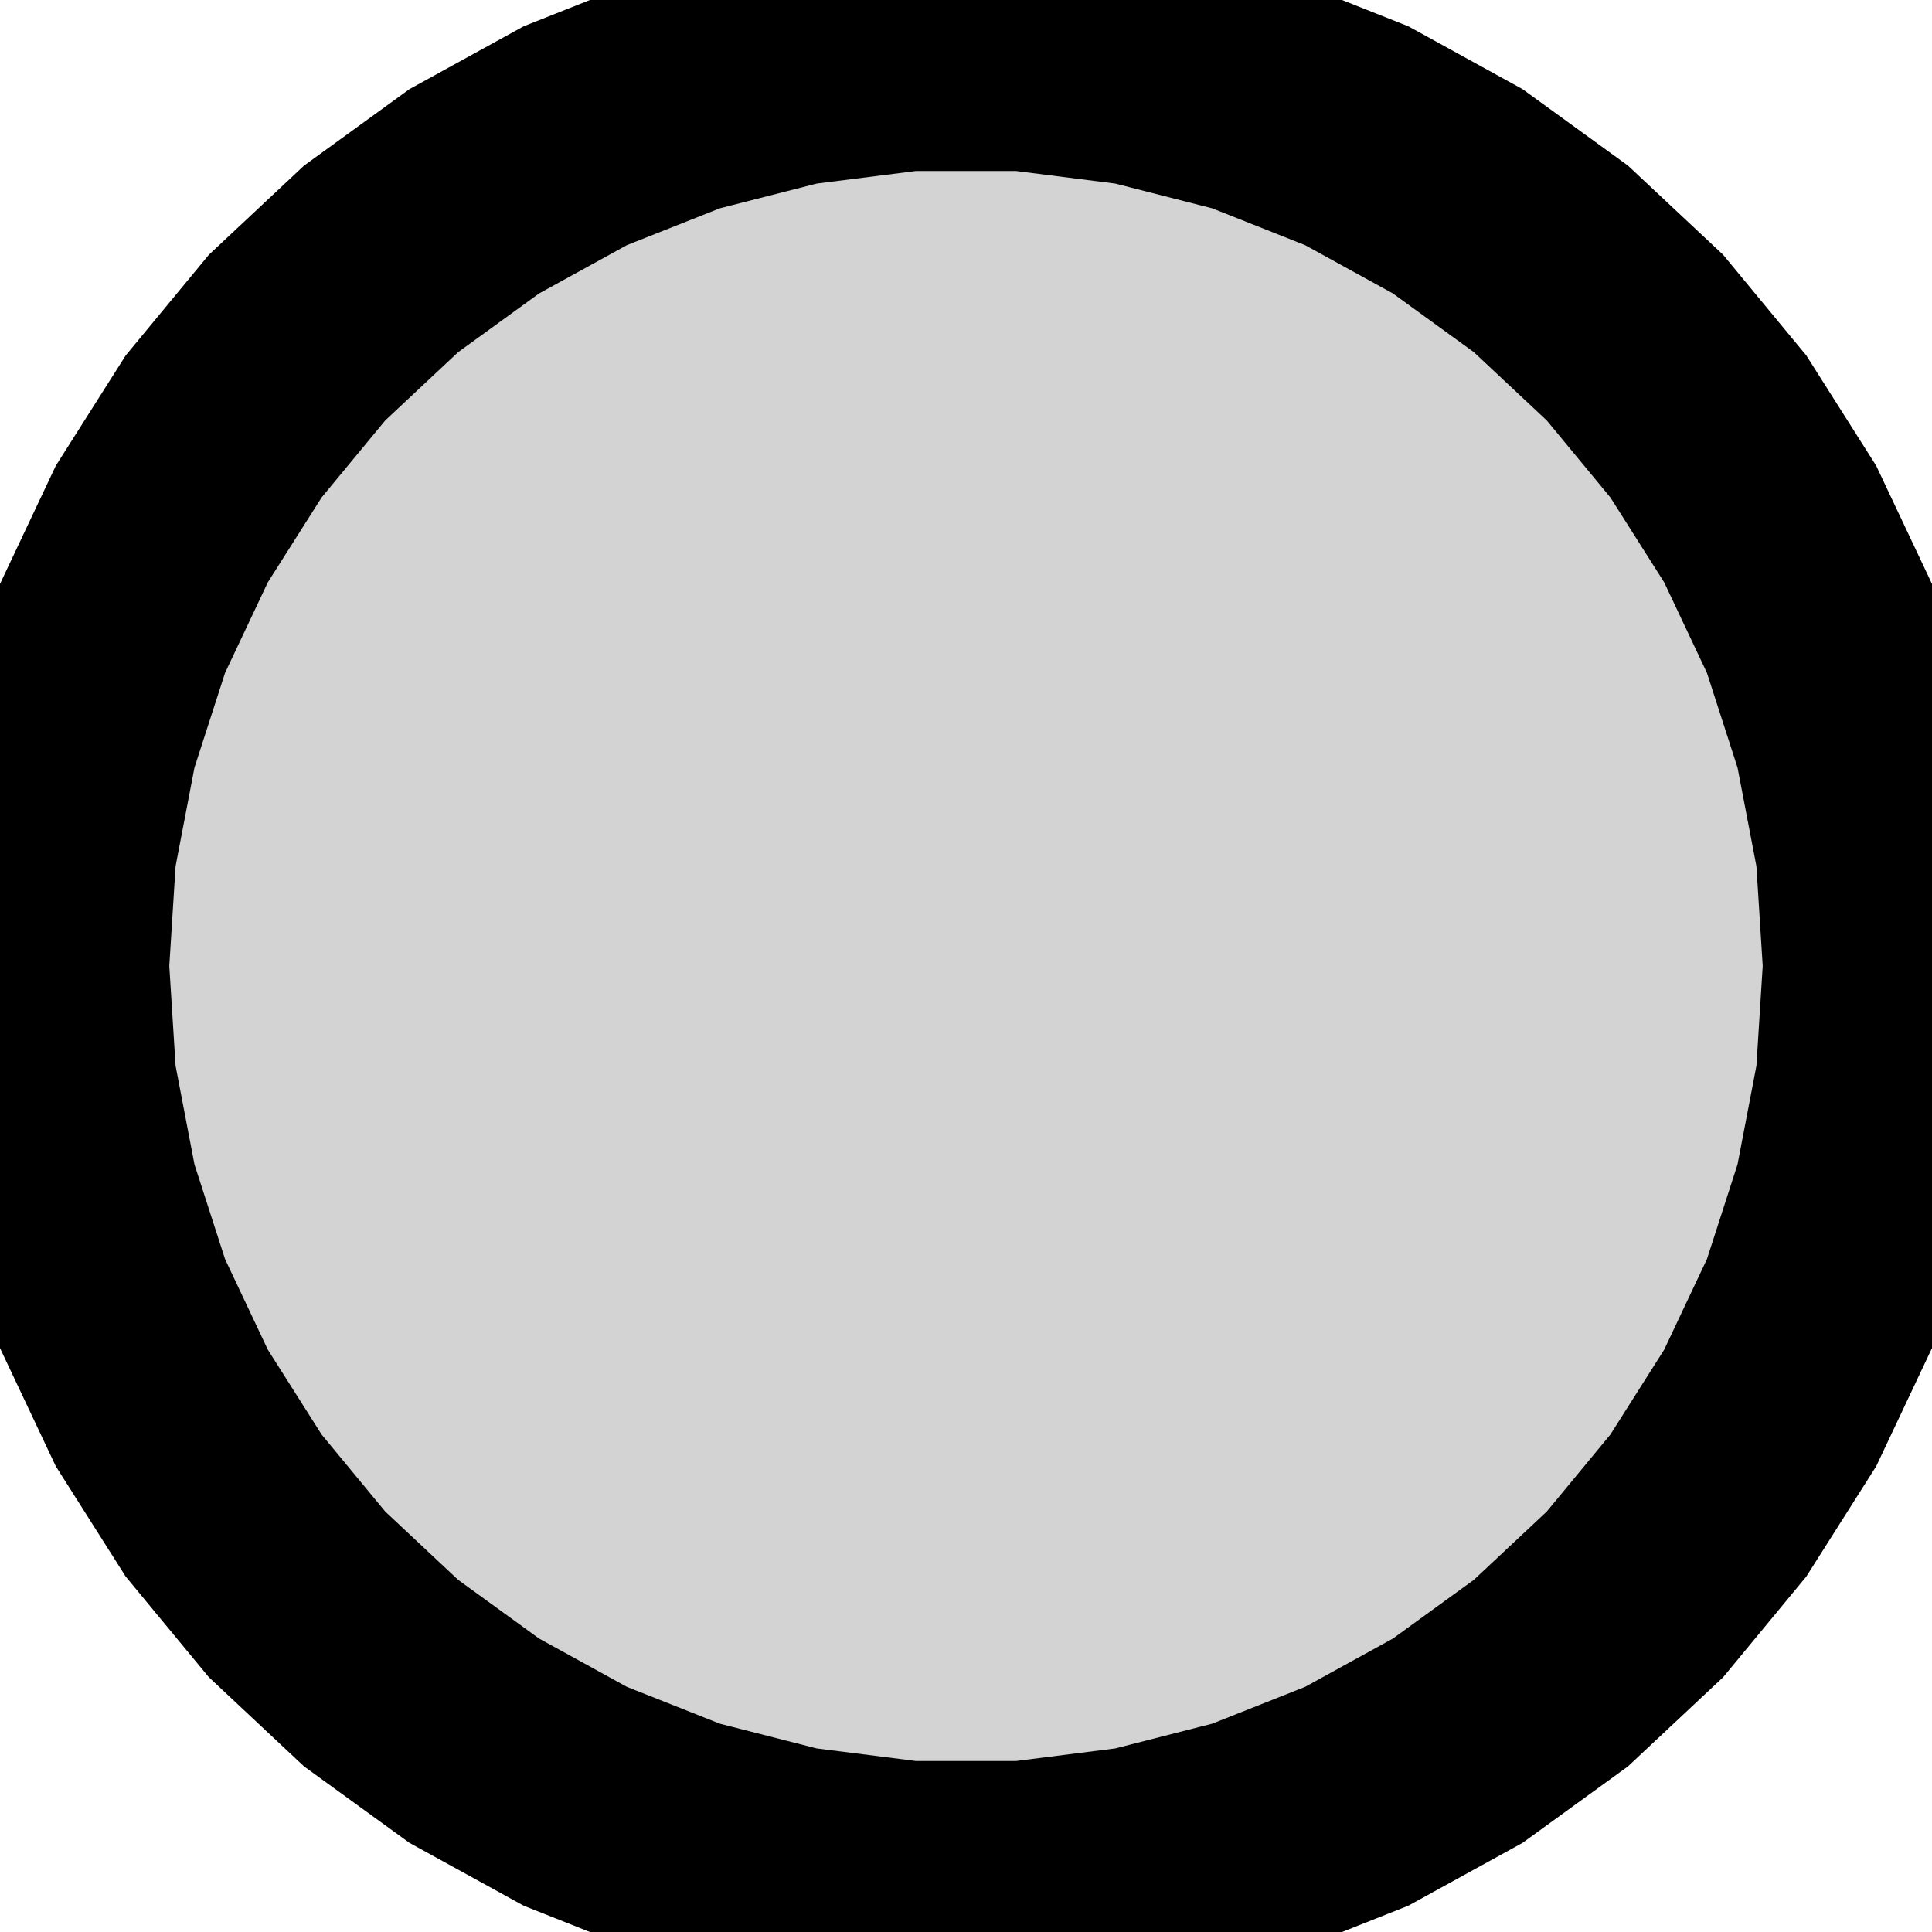 <?xml version="1.0" standalone="no"?>
<!DOCTYPE svg PUBLIC "-//W3C//DTD SVG 1.1//EN" "http://www.w3.org/Graphics/SVG/1.1/DTD/svg11.dtd">
<svg width="4mm" height="4mm" viewBox="-2 -2 4 4" xmlns="http://www.w3.org/2000/svg" version="1.1">
<title>OpenSCAD Model</title>
<path d="
M 0.356,1.866 L 0.587,1.807 L 0.809,1.719 L 1.018,1.604 L 1.211,1.464 L 1.385,1.301
 L 1.537,1.117 L 1.665,0.915 L 1.767,0.699 L 1.84,0.473 L 1.885,0.238 L 1.9,-0
 L 1.885,-0.238 L 1.84,-0.473 L 1.767,-0.699 L 1.665,-0.915 L 1.537,-1.117 L 1.385,-1.301
 L 1.211,-1.464 L 1.018,-1.604 L 0.809,-1.719 L 0.587,-1.807 L 0.356,-1.866 L 0.119,-1.896
 L -0.119,-1.896 L -0.356,-1.866 L -0.587,-1.807 L -0.809,-1.719 L -1.018,-1.604 L -1.211,-1.464
 L -1.385,-1.301 L -1.537,-1.117 L -1.665,-0.915 L -1.767,-0.699 L -1.84,-0.473 L -1.885,-0.238
 L -1.9,-0 L -1.885,0.238 L -1.84,0.473 L -1.767,0.699 L -1.665,0.915 L -1.537,1.117
 L -1.385,1.301 L -1.211,1.464 L -1.018,1.604 L -0.809,1.719 L -0.587,1.807 L -0.356,1.866
 L -0.119,1.896 L 0.119,1.896 z
" stroke="black" fill="lightgray" stroke-width="0.5"/>
</svg>
